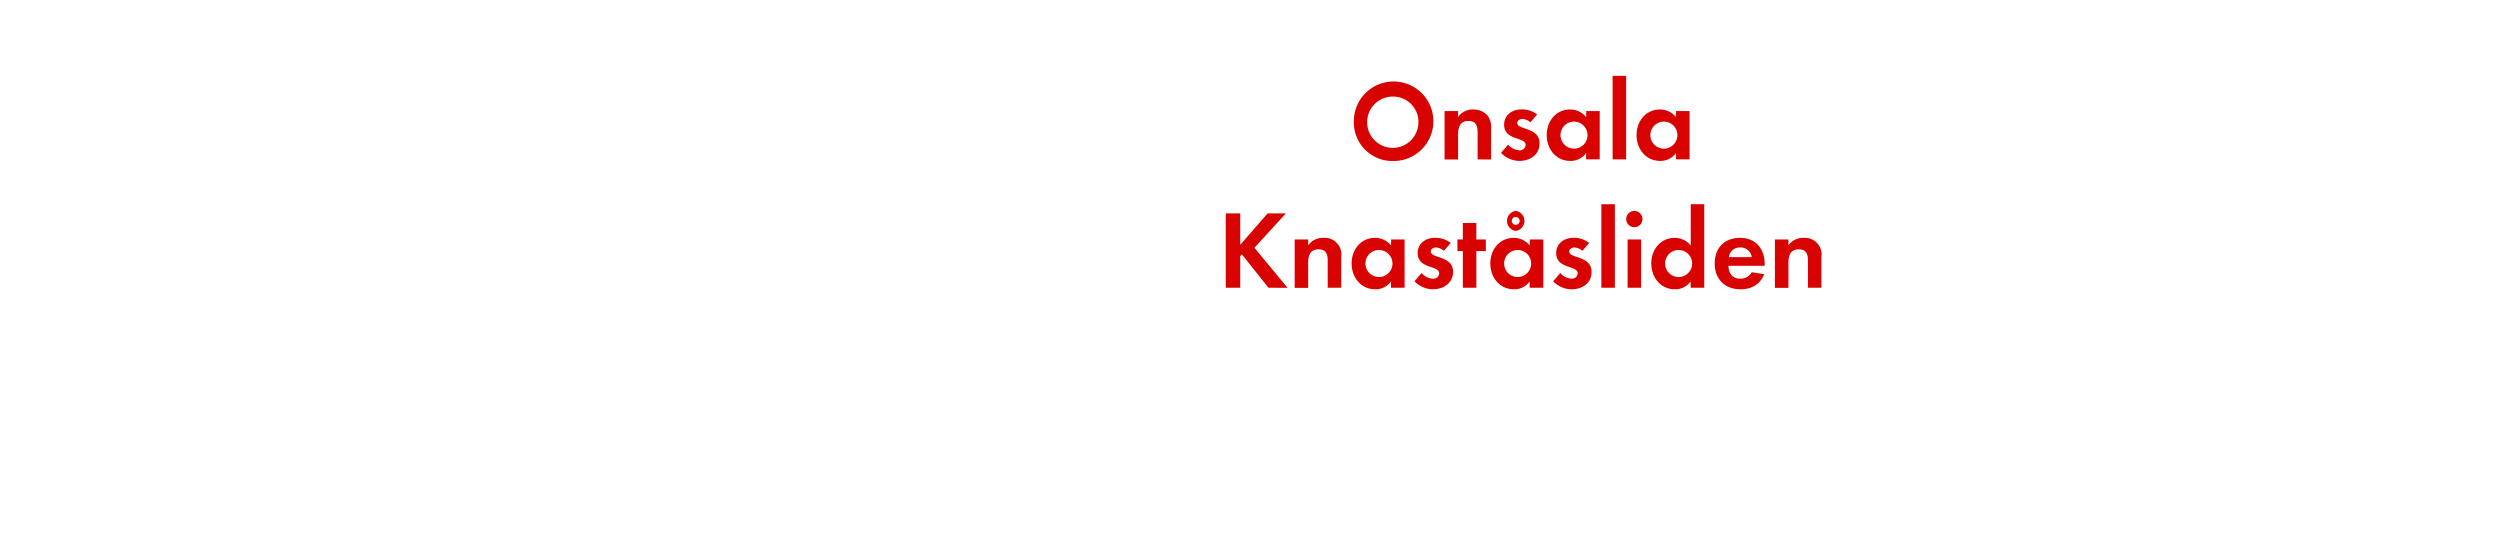 <svg id="Layer_1" data-name="Layer 1" xmlns="http://www.w3.org/2000/svg" viewBox="0 0 740 160"><defs><style>.cls-1{fill:#d80201;}</style></defs><title>text</title><path class="cls-1" d="M412.49,47.66a11.42,11.42,0,0,1-11.75-11.45,11.77,11.77,0,1,1,11.75,11.45Zm0-19.07a7.59,7.59,0,1,0,7.36,7.55A7.46,7.46,0,0,0,412.49,28.59Z"/><path class="cls-1" d="M437.37,47.17V39.25c0-2-.43-3.44-2.71-3.44-2.47,0-3.07,1.82-3.07,4v7.4h-4V32.88h4v1.75a5.29,5.29,0,0,1,4.49-2.22,5.48,5.48,0,0,1,4.16,1.72,5.52,5.52,0,0,1,1.12,4v9.08Z"/><path class="cls-1" d="M449.74,47.63a7.59,7.59,0,0,1-5.44-2.38l2.11-2.44a4.62,4.62,0,0,0,3.37,1.68,1.68,1.68,0,0,0,1.81-1.58c0-2.44-6.37-1.22-6.37-6,0-2.9,2.41-4.52,5.12-4.52A7.34,7.34,0,0,1,455,33.87l-2,2.34a4,4,0,0,0-2.37-1c-.7,0-1.52.43-1.52,1.22,0,2.08,6.6,1.16,6.6,6C455.72,45.85,452.81,47.63,449.74,47.63Z"/><path class="cls-1" d="M469.48,47.17V45.29a5.52,5.52,0,0,1-4.65,2.34c-4.3,0-7-3.57-7-7.66s2.73-7.56,6.93-7.56a6,6,0,0,1,4.75,2.28V32.88h4V47.17ZM465.91,36a4,4,0,1,0,4,4A4,4,0,0,0,465.91,36Z"/><path class="cls-1" d="M477.33,47.17V22.45h4V47.17Z"/><path class="cls-1" d="M496.08,47.17V45.29a5.54,5.54,0,0,1-4.66,2.34c-4.29,0-7-3.57-7-7.66s2.74-7.56,6.93-7.56a6,6,0,0,1,4.76,2.28V32.88h4V47.17ZM492.51,36a4,4,0,1,0,4,4A4,4,0,0,0,492.51,36Z"/><path class="cls-1" d="M375.46,85.17l-7.85-9.87-.5.49v9.38h-4.29v-22h4.29v9.31l8.09-9.31h5.41l-9.3,10.17,9.8,11.85Z"/><path class="cls-1" d="M393,85.17V77.25c0-2-.43-3.44-2.71-3.44-2.48,0-3.07,1.82-3.07,4v7.4h-4V70.88h4v1.75a5.28,5.28,0,0,1,4.49-2.22A4.94,4.94,0,0,1,397,76.09v9.08Z"/><path class="cls-1" d="M411.73,85.17V83.29a5.52,5.52,0,0,1-4.65,2.34c-4.29,0-7-3.57-7-7.66s2.74-7.56,6.93-7.56a6,6,0,0,1,4.75,2.28V70.88h4V85.17ZM408.17,74a4,4,0,1,0,4,4A4,4,0,0,0,408.17,74Z"/><path class="cls-1" d="M424.14,85.63a7.59,7.59,0,0,1-5.45-2.38l2.11-2.44a4.64,4.64,0,0,0,3.37,1.68A1.68,1.68,0,0,0,426,80.91c0-2.44-6.37-1.22-6.37-6,0-2.9,2.41-4.52,5.12-4.52a7.32,7.32,0,0,1,4.65,1.52l-2,2.34a4,4,0,0,0-2.37-1c-.7,0-1.52.43-1.52,1.22,0,2.08,6.6,1.16,6.6,6C430.11,83.85,427.21,85.63,424.14,85.63Z"/><path class="cls-1" d="M437,74.31V85.17h-4V74.31H431.4V70.88H433V66h4v4.89h2.81v3.43Z"/><path class="cls-1" d="M452.78,85.17V83.29a5.52,5.52,0,0,1-4.65,2.34c-4.29,0-7-3.57-7-7.66s2.74-7.56,6.93-7.56a6,6,0,0,1,4.75,2.28V70.88h4V85.17ZM449.22,74a4,4,0,1,0,4,4A4,4,0,0,0,449.22,74Zm-.56-5.64a3,3,0,0,1,0-5.94,3,3,0,0,1,0,5.94Zm0-4.13a1.16,1.16,0,1,0,1.15,1.16A1.13,1.13,0,0,0,448.66,64.24Z"/><path class="cls-1" d="M465.19,85.63a7.59,7.59,0,0,1-5.45-2.38l2.11-2.44a4.66,4.66,0,0,0,3.37,1.68A1.68,1.68,0,0,0,467,80.91c0-2.44-6.37-1.22-6.37-6,0-2.9,2.41-4.52,5.11-4.52a7.36,7.36,0,0,1,4.66,1.52l-2,2.34a4,4,0,0,0-2.38-1c-.69,0-1.52.43-1.52,1.22,0,2.08,6.6,1.16,6.6,6C471.16,83.85,468.26,85.63,465.19,85.63Z"/><path class="cls-1" d="M474,85.17V60.45h4V85.17Z"/><path class="cls-1" d="M483.77,67.25a2.41,2.41,0,1,1,0-4.82,2.41,2.41,0,0,1,0,4.82Zm-2,17.92V70.88h4V85.17Z"/><path class="cls-1" d="M500.43,85.17V83.29a5.52,5.52,0,0,1-4.65,2.34c-4.29,0-7-3.57-7-7.66s2.74-7.56,6.93-7.56a6,6,0,0,1,4.75,2.28V60.45h4V85.17ZM496.87,74a4,4,0,1,0,4,4A4,4,0,0,0,496.87,74Z"/><path class="cls-1" d="M511.62,78.67c.06,2.21,1.12,3.82,3.5,3.82a3.75,3.75,0,0,0,3.4-1.91l3.69.59c-1.25,3.07-3.79,4.46-7,4.46-4.62,0-7.66-3-7.66-7.63s2.91-7.59,7.5-7.59,7.29,3.17,7.29,7.73v.53Zm3.46-5.42a3.24,3.24,0,0,0-3.33,2.87h6.77A3.32,3.32,0,0,0,515.08,73.25Z"/><path class="cls-1" d="M535.15,85.17V77.25c0-2-.43-3.44-2.71-3.44-2.47,0-3.07,1.82-3.07,4v7.4h-4V70.88h4v1.75a5.28,5.28,0,0,1,4.49-2.22,4.94,4.94,0,0,1,5.28,5.68v9.08Z"/></svg>